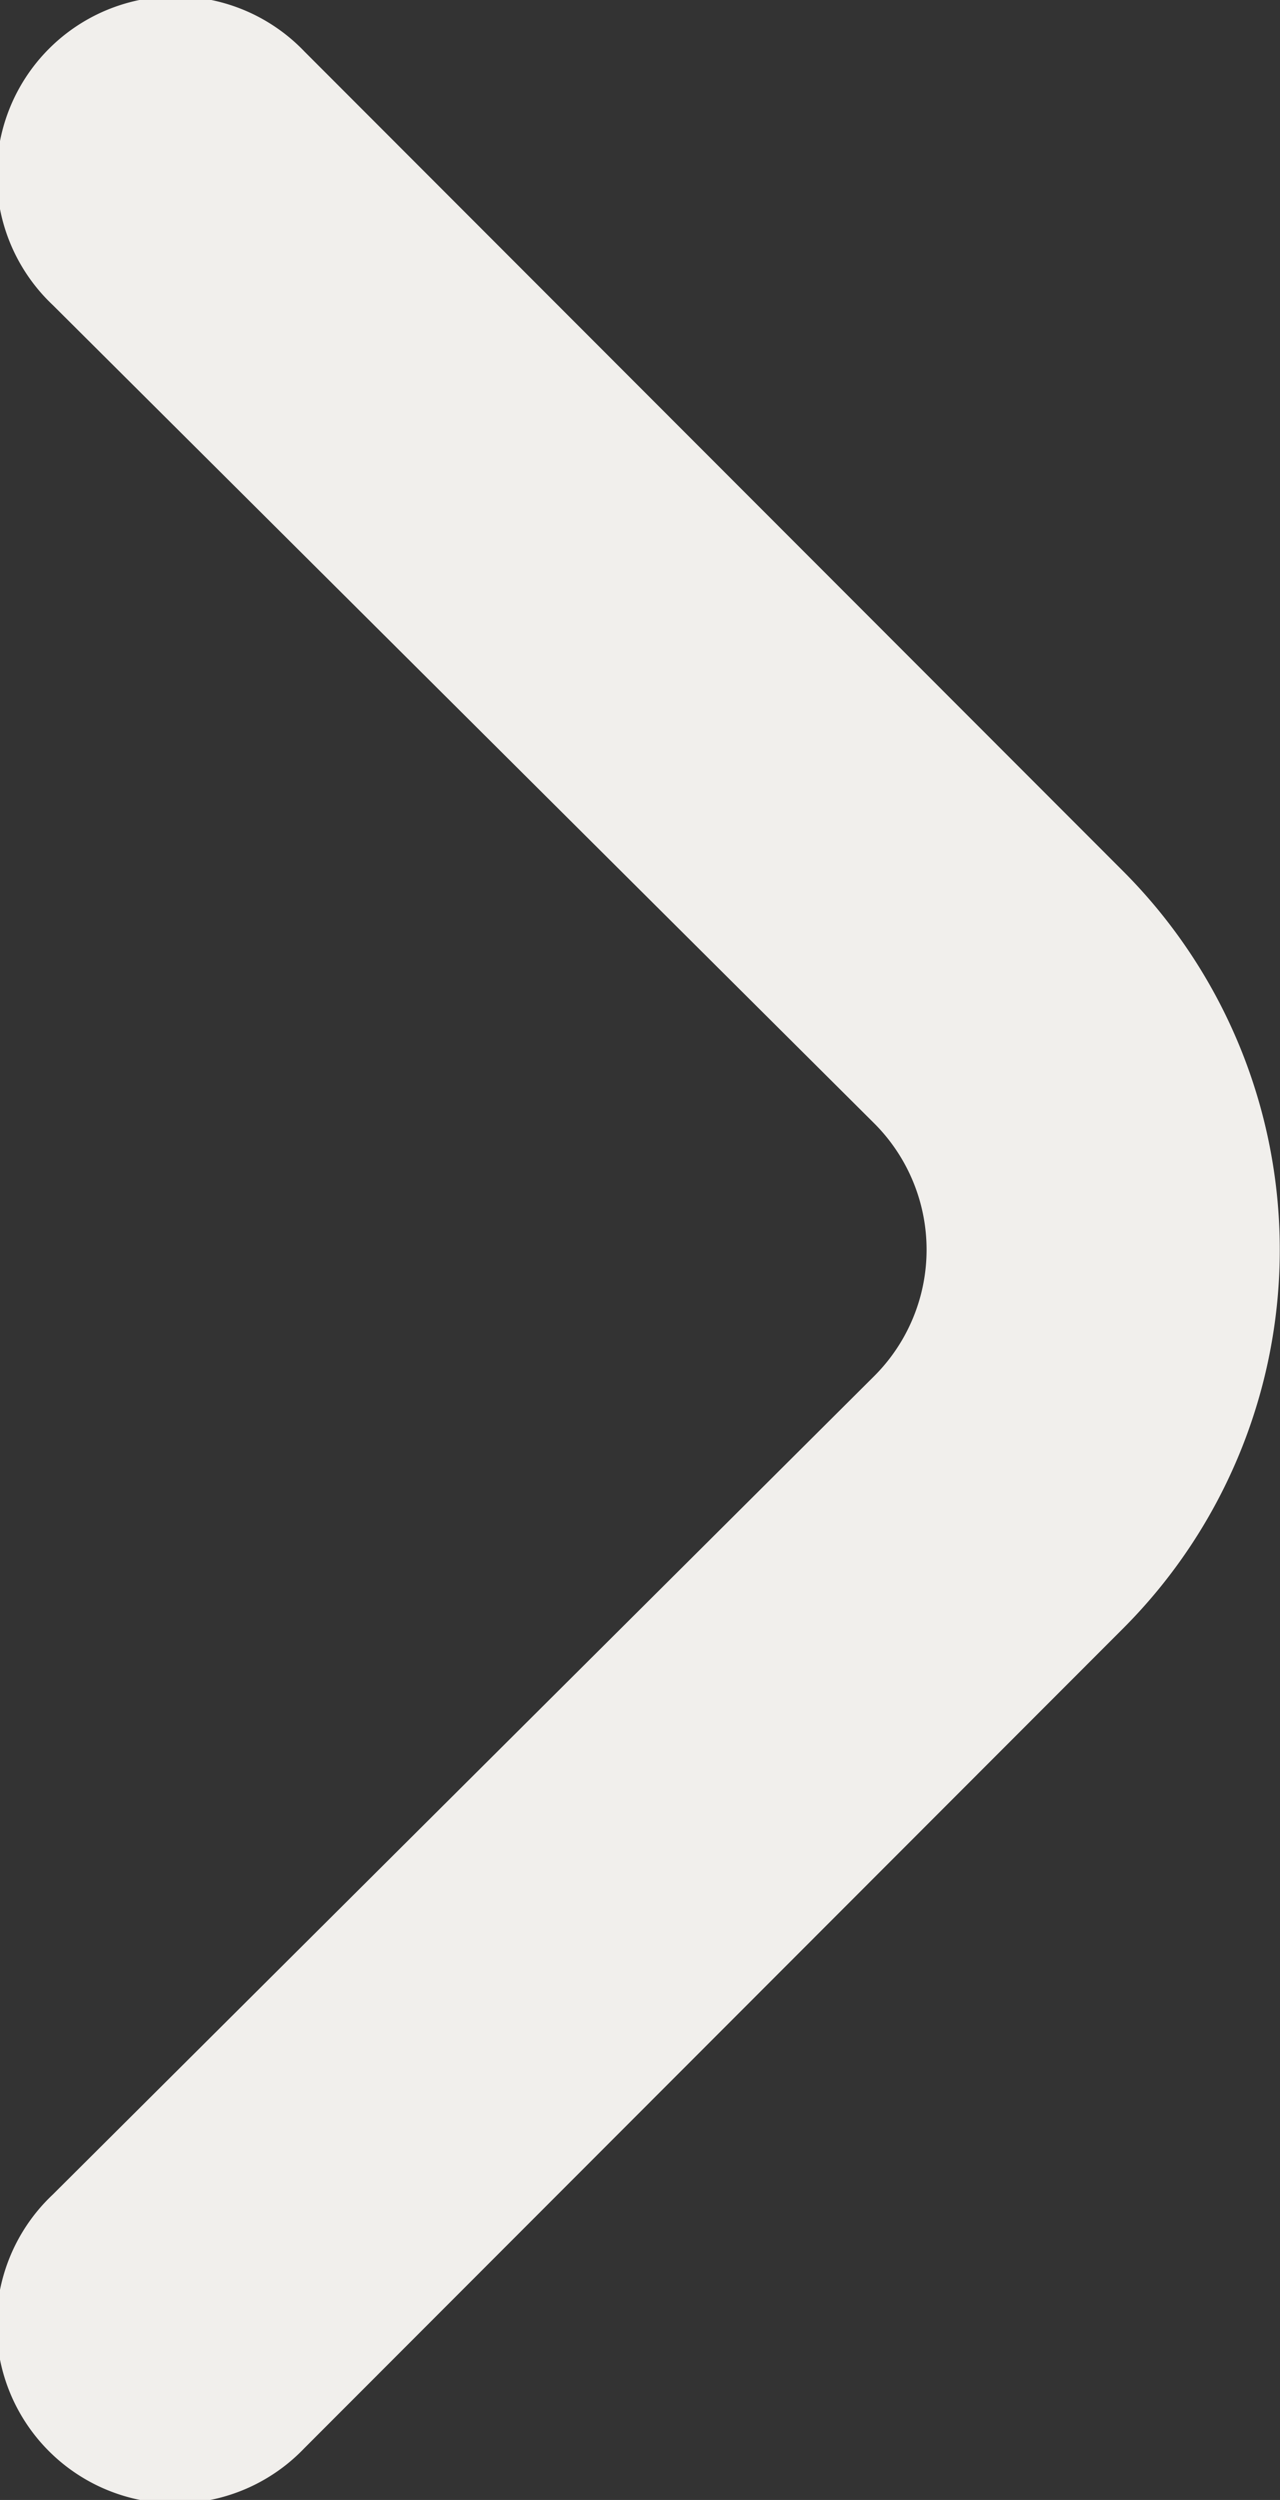 <svg xmlns="http://www.w3.org/2000/svg" width="7.474" height="14.589" viewBox="0 0 7.474 14.589">
  <rect x="0" y="0" width="7.474" height="14.589" fill="#333333" stroke="none"/>
  <path id="angulo-pequeno-derecho" d="M15.664,10.085,10.882,5.3a1.043,1.043,0,1,0-1.469,1.48l4.793,4.772a1.042,1.042,0,0,1,0,1.48L9.412,17.806a1.043,1.043,0,1,0,1.469,1.48L15.664,14.5A3.126,3.126,0,0,0,15.664,10.085Z" transform="translate(-9.104 -4.999)" fill="#f1efec"/>
</svg>
